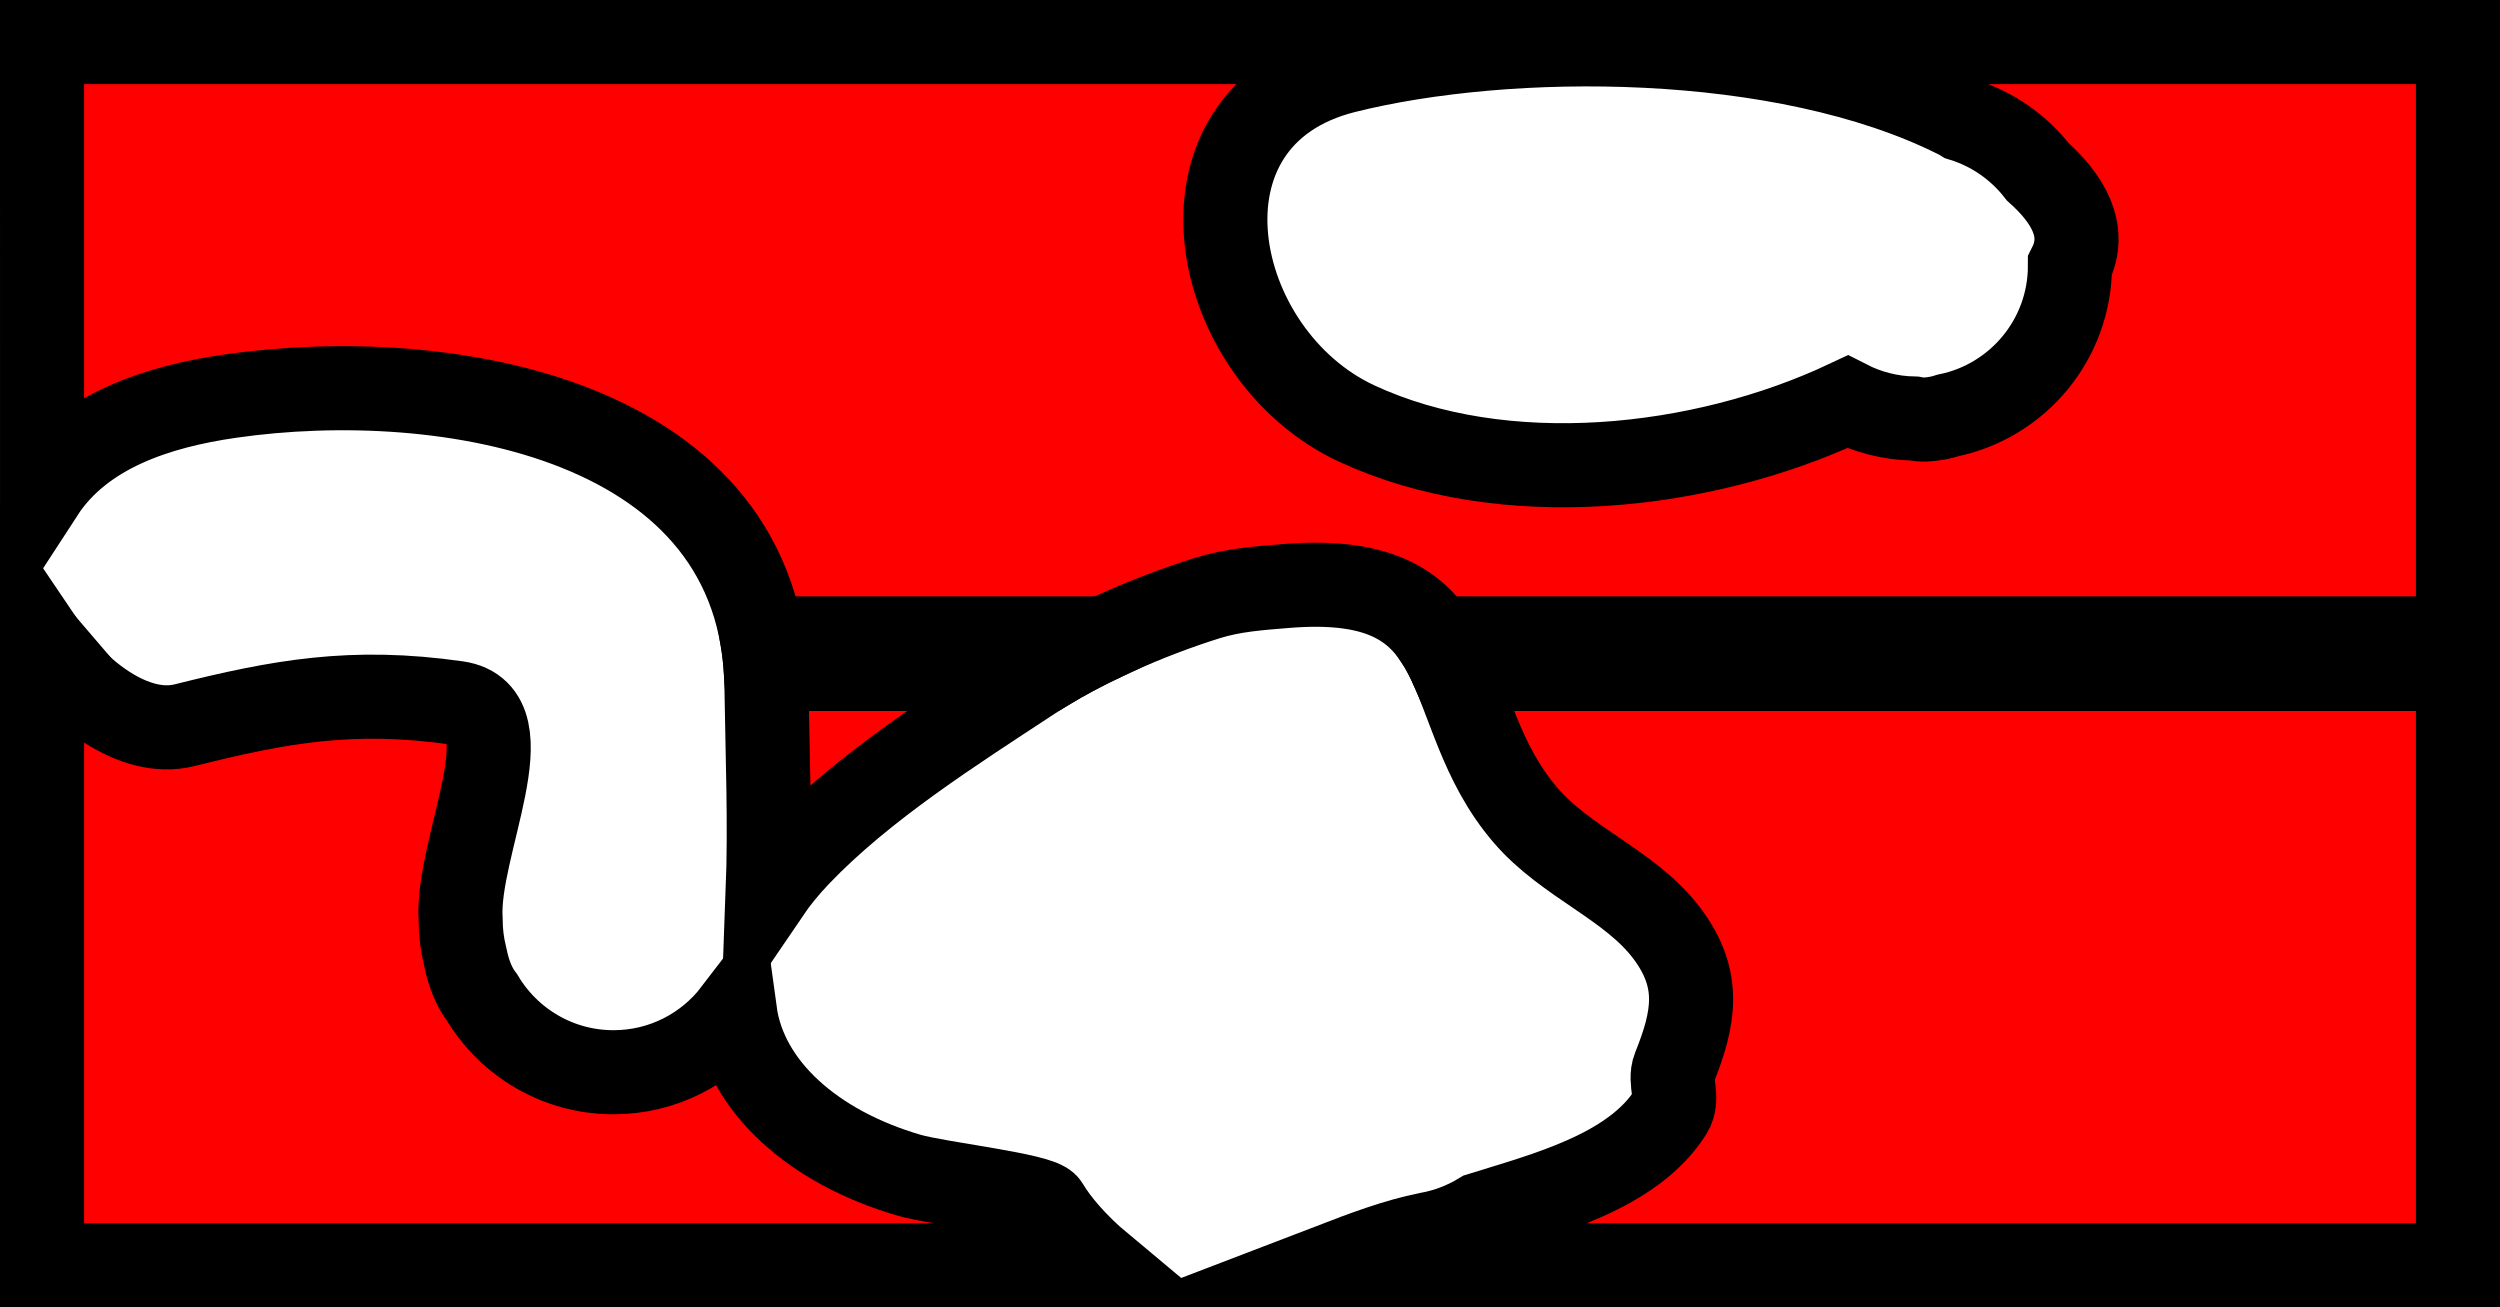 <svg version="1.1" xmlns="http://www.w3.org/2000/svg" xmlns:xlink="http://www.w3.org/1999/xlink" width="163.5" height="85.5" viewBox="0,0,163.5,85.5"><g transform="translate(-158.25,-137.25)"><g data-paper-data="{&quot;isPaintingLayer&quot;:true}" fill="#ff0000" fill-rule="nonzero" stroke="#000000" stroke-width="5.5" stroke-linecap="butt" stroke-linejoin="miter" stroke-miterlimit="10" stroke-dasharray="" stroke-dashoffset="0" style="mix-blend-mode: normal"><path d="M161,140h158v80h-73.665c2.112,-0.81 4.212,-1.611 6.319,-2.033c1.239,-0.222 2.398,-0.673 3.434,-1.307c4.164,-1.301 9.966,-2.769 12.422,-6.695c0.571,-0.913 -0.122,-1.974 0.239,-2.874c1.299,-3.241 1.791,-5.779 -0.489,-8.806c-2.391,-3.174 -6.573,-4.597 -9.263,-7.747c-5.909,-6.921 -2.751,-16.031 -15.683,-14.96c-1.727,0.143 -3.412,0.254 -5.108,0.785c-3.836,1.203 -8.175,3.089 -11.496,5.271c-5.024,3.303 -10.979,7.065 -15.228,11.516c-0.791,0.829 -1.463,1.657 -2.023,2.48c0.167,-4.497 -0.014,-9.005 -0.083,-13.506c-0.27,-17.581 -21.021,-20.994 -35.08,-18.965c-4.663,0.673 -9.646,2.236 -12.295,6.311zM286.211,144.863c-11.414,-5.707 -29.358,-5.618 -39.988,-2.961c-12.022,3.006 -8.957,18.533 0.757,23.048c9.594,4.459 22.558,3.073 32.093,-1.419c1.312,0.672 2.792,1.063 4.36,1.092c0.264,0.05 0.516,0.075 0.751,0.064c0.514,-0.024 1.006,-0.117 1.476,-0.27c4.547,-0.94 7.965,-4.967 7.965,-9.793c1.159,-2.317 -0.198,-4.432 -2.11,-6.145c-1.244,-1.596 -2.962,-2.804 -4.943,-3.414c-0.101,-0.062 -0.196,-0.122 -0.285,-0.178z"/><path d="M161,220v-40.75c2.214,3.287 6.006,6.257 9.318,5.429c6.2,-1.55 10.958,-2.437 17.827,-1.452c4.669,0.669 -0.073,9.441 0.229,14.148c0,0.837 0.103,1.651 0.297,2.428c0.24,1.184 0.603,2.032 1.115,2.698c1.746,2.919 4.939,4.874 8.588,4.874c3.237,0 6.114,-1.538 7.942,-3.923c0.666,4.854 5.136,8.839 11.396,10.66c1.915,0.557 8.612,1.289 9.01,1.986c0.618,1.081 1.944,2.614 3.487,3.902z"/><path d="M230.467,179c-1.309,0.62 -2.578,1.291 -3.75,2h-18.388c-0.047,-0.69 -0.126,-1.356 -0.236,-2z"/><path d="M162,181l0,-0.418c0.117,0.141 0.237,0.28 0.36,0.418z"/><path d="M318,179v2l-64.761,0c-0.318,-0.715 -0.664,-1.387 -1.073,-2z"/></g></g></svg>